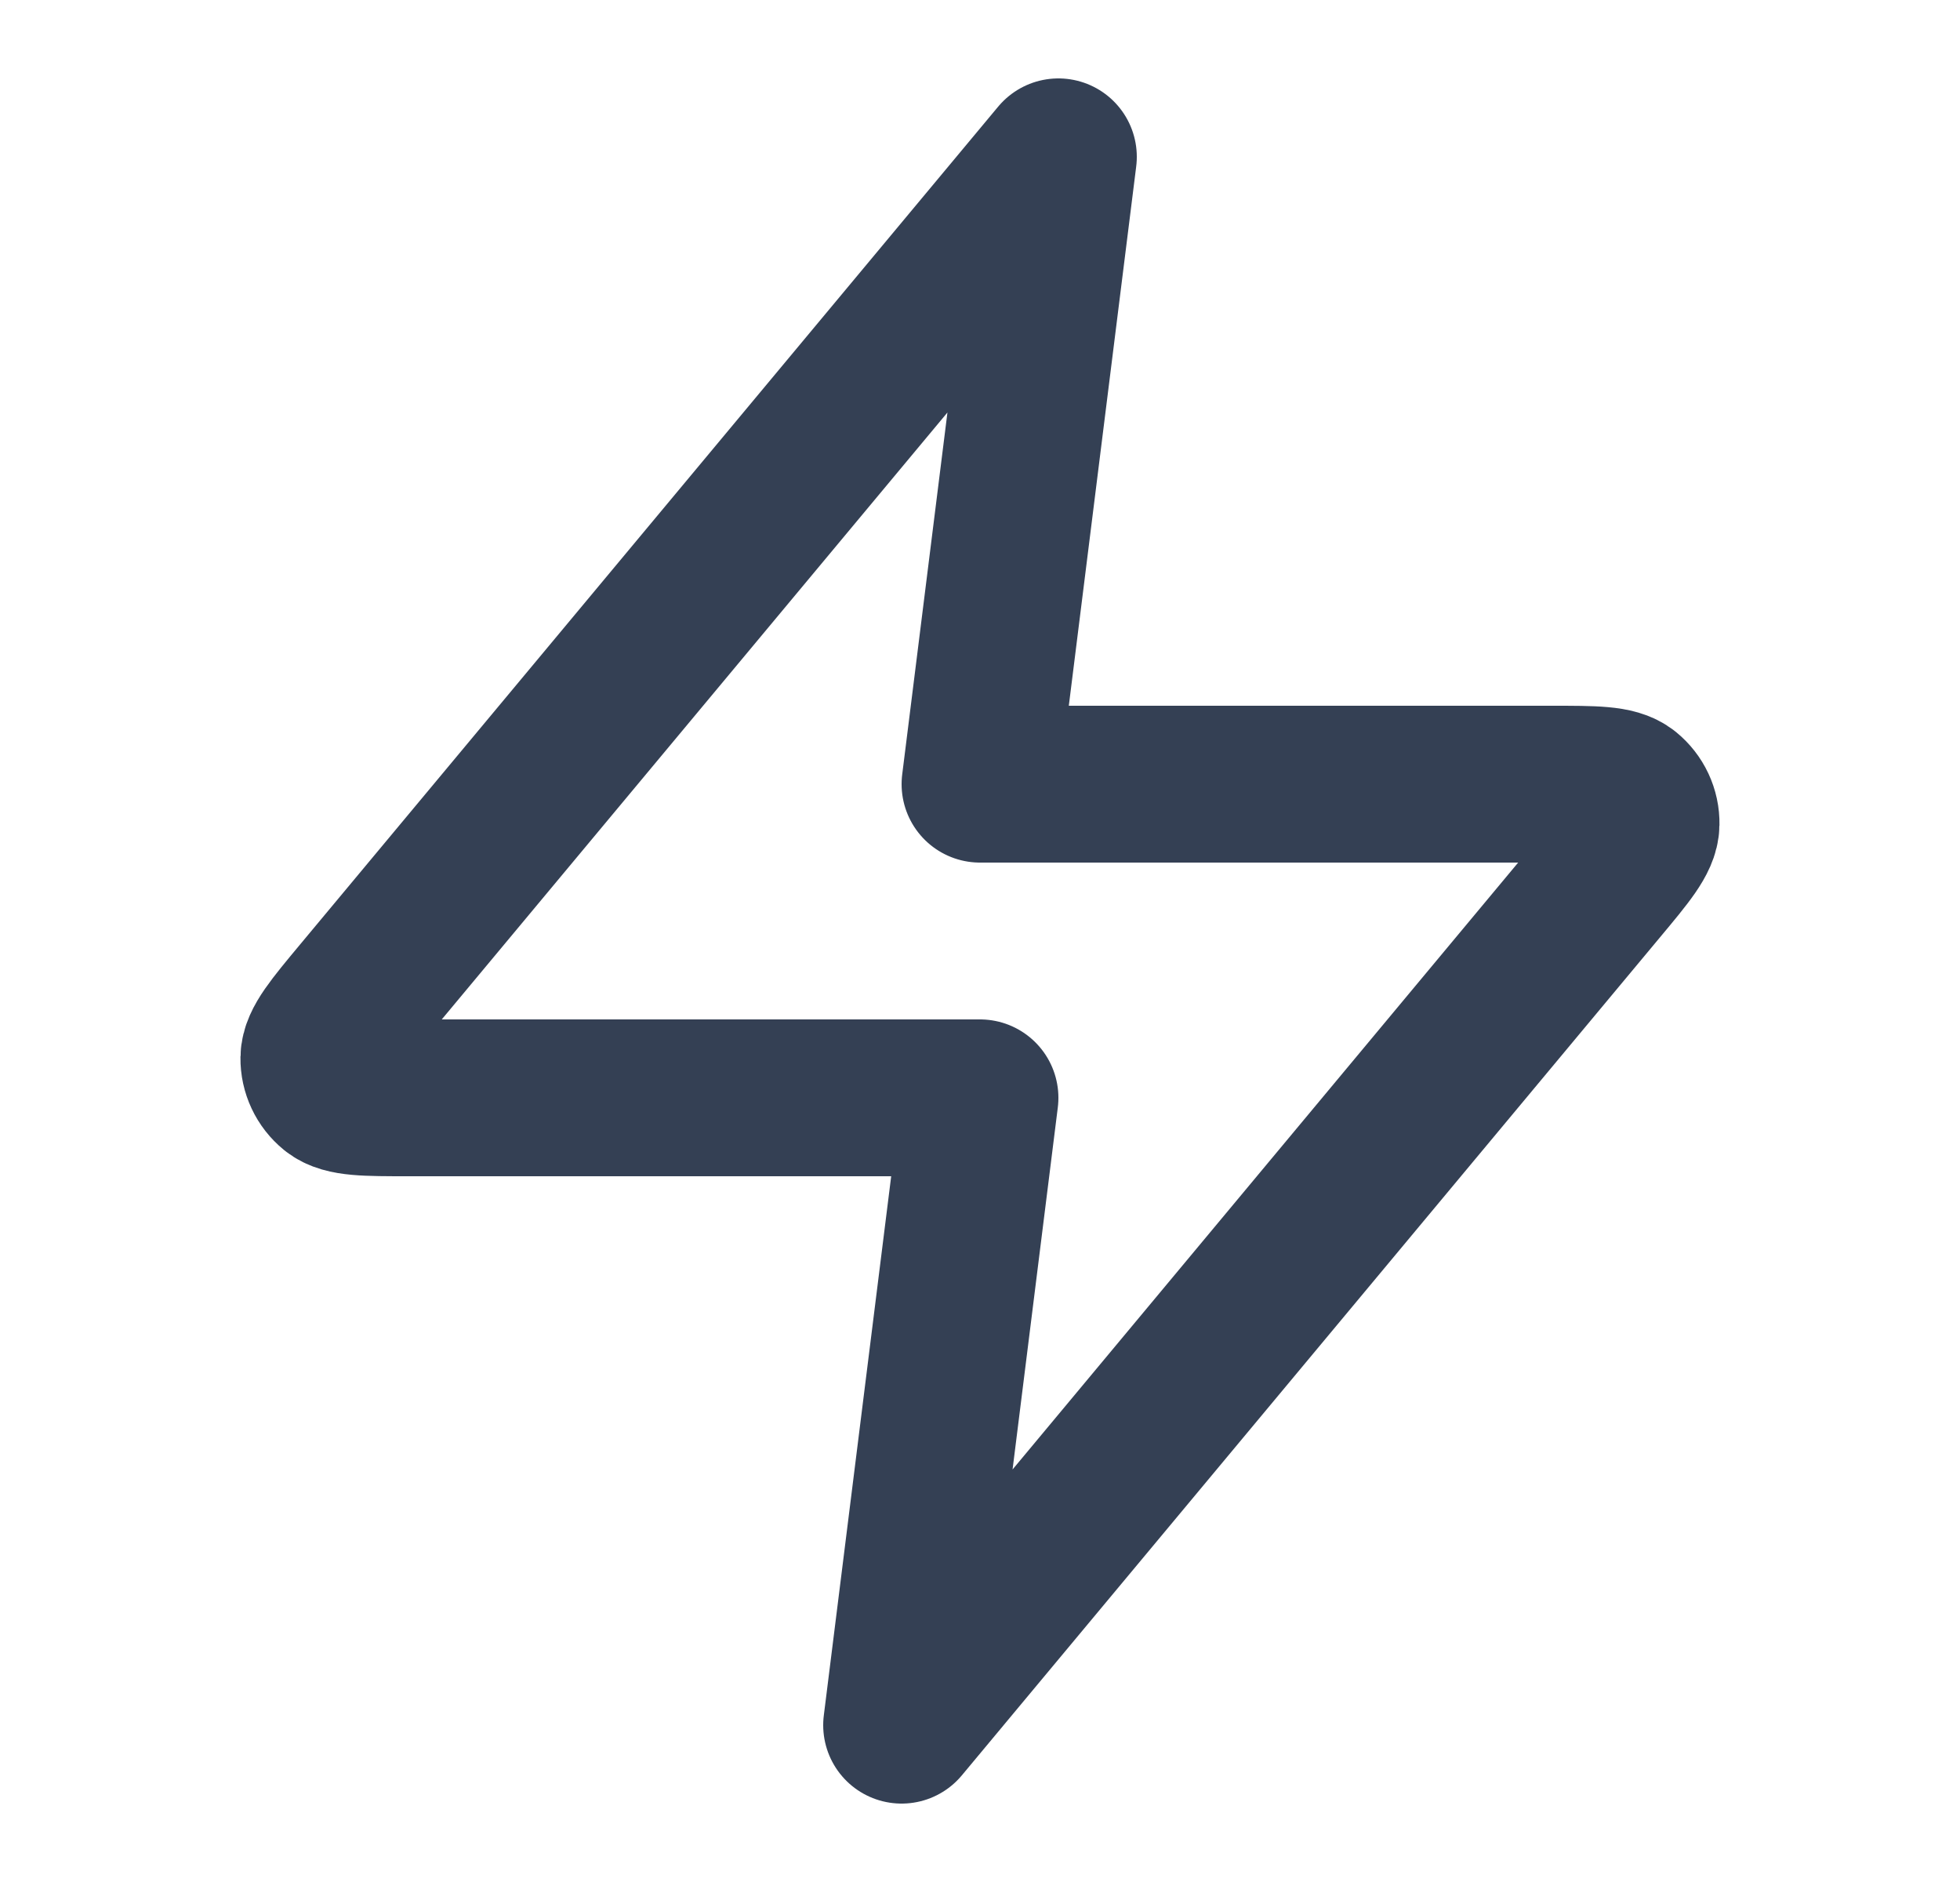 <svg width="25" height="24" viewBox="0 0 25 24" fill="none" xmlns="http://www.w3.org/2000/svg">
<path d="M13.5 2L4.593 12.688C4.245 13.106 4.07 13.316 4.067 13.492C4.065 13.646 4.134 13.792 4.253 13.889C4.391 14 4.663 14 5.208 14H12.5L11.5 22L20.406 11.312C20.755 10.894 20.93 10.684 20.932 10.508C20.935 10.354 20.866 10.208 20.747 10.111C20.609 10 20.337 10 19.792 10H12.5L13.5 2Z" stroke="#344054" stroke-width="2" stroke-linecap="round" stroke-linejoin="round"/>
</svg>
